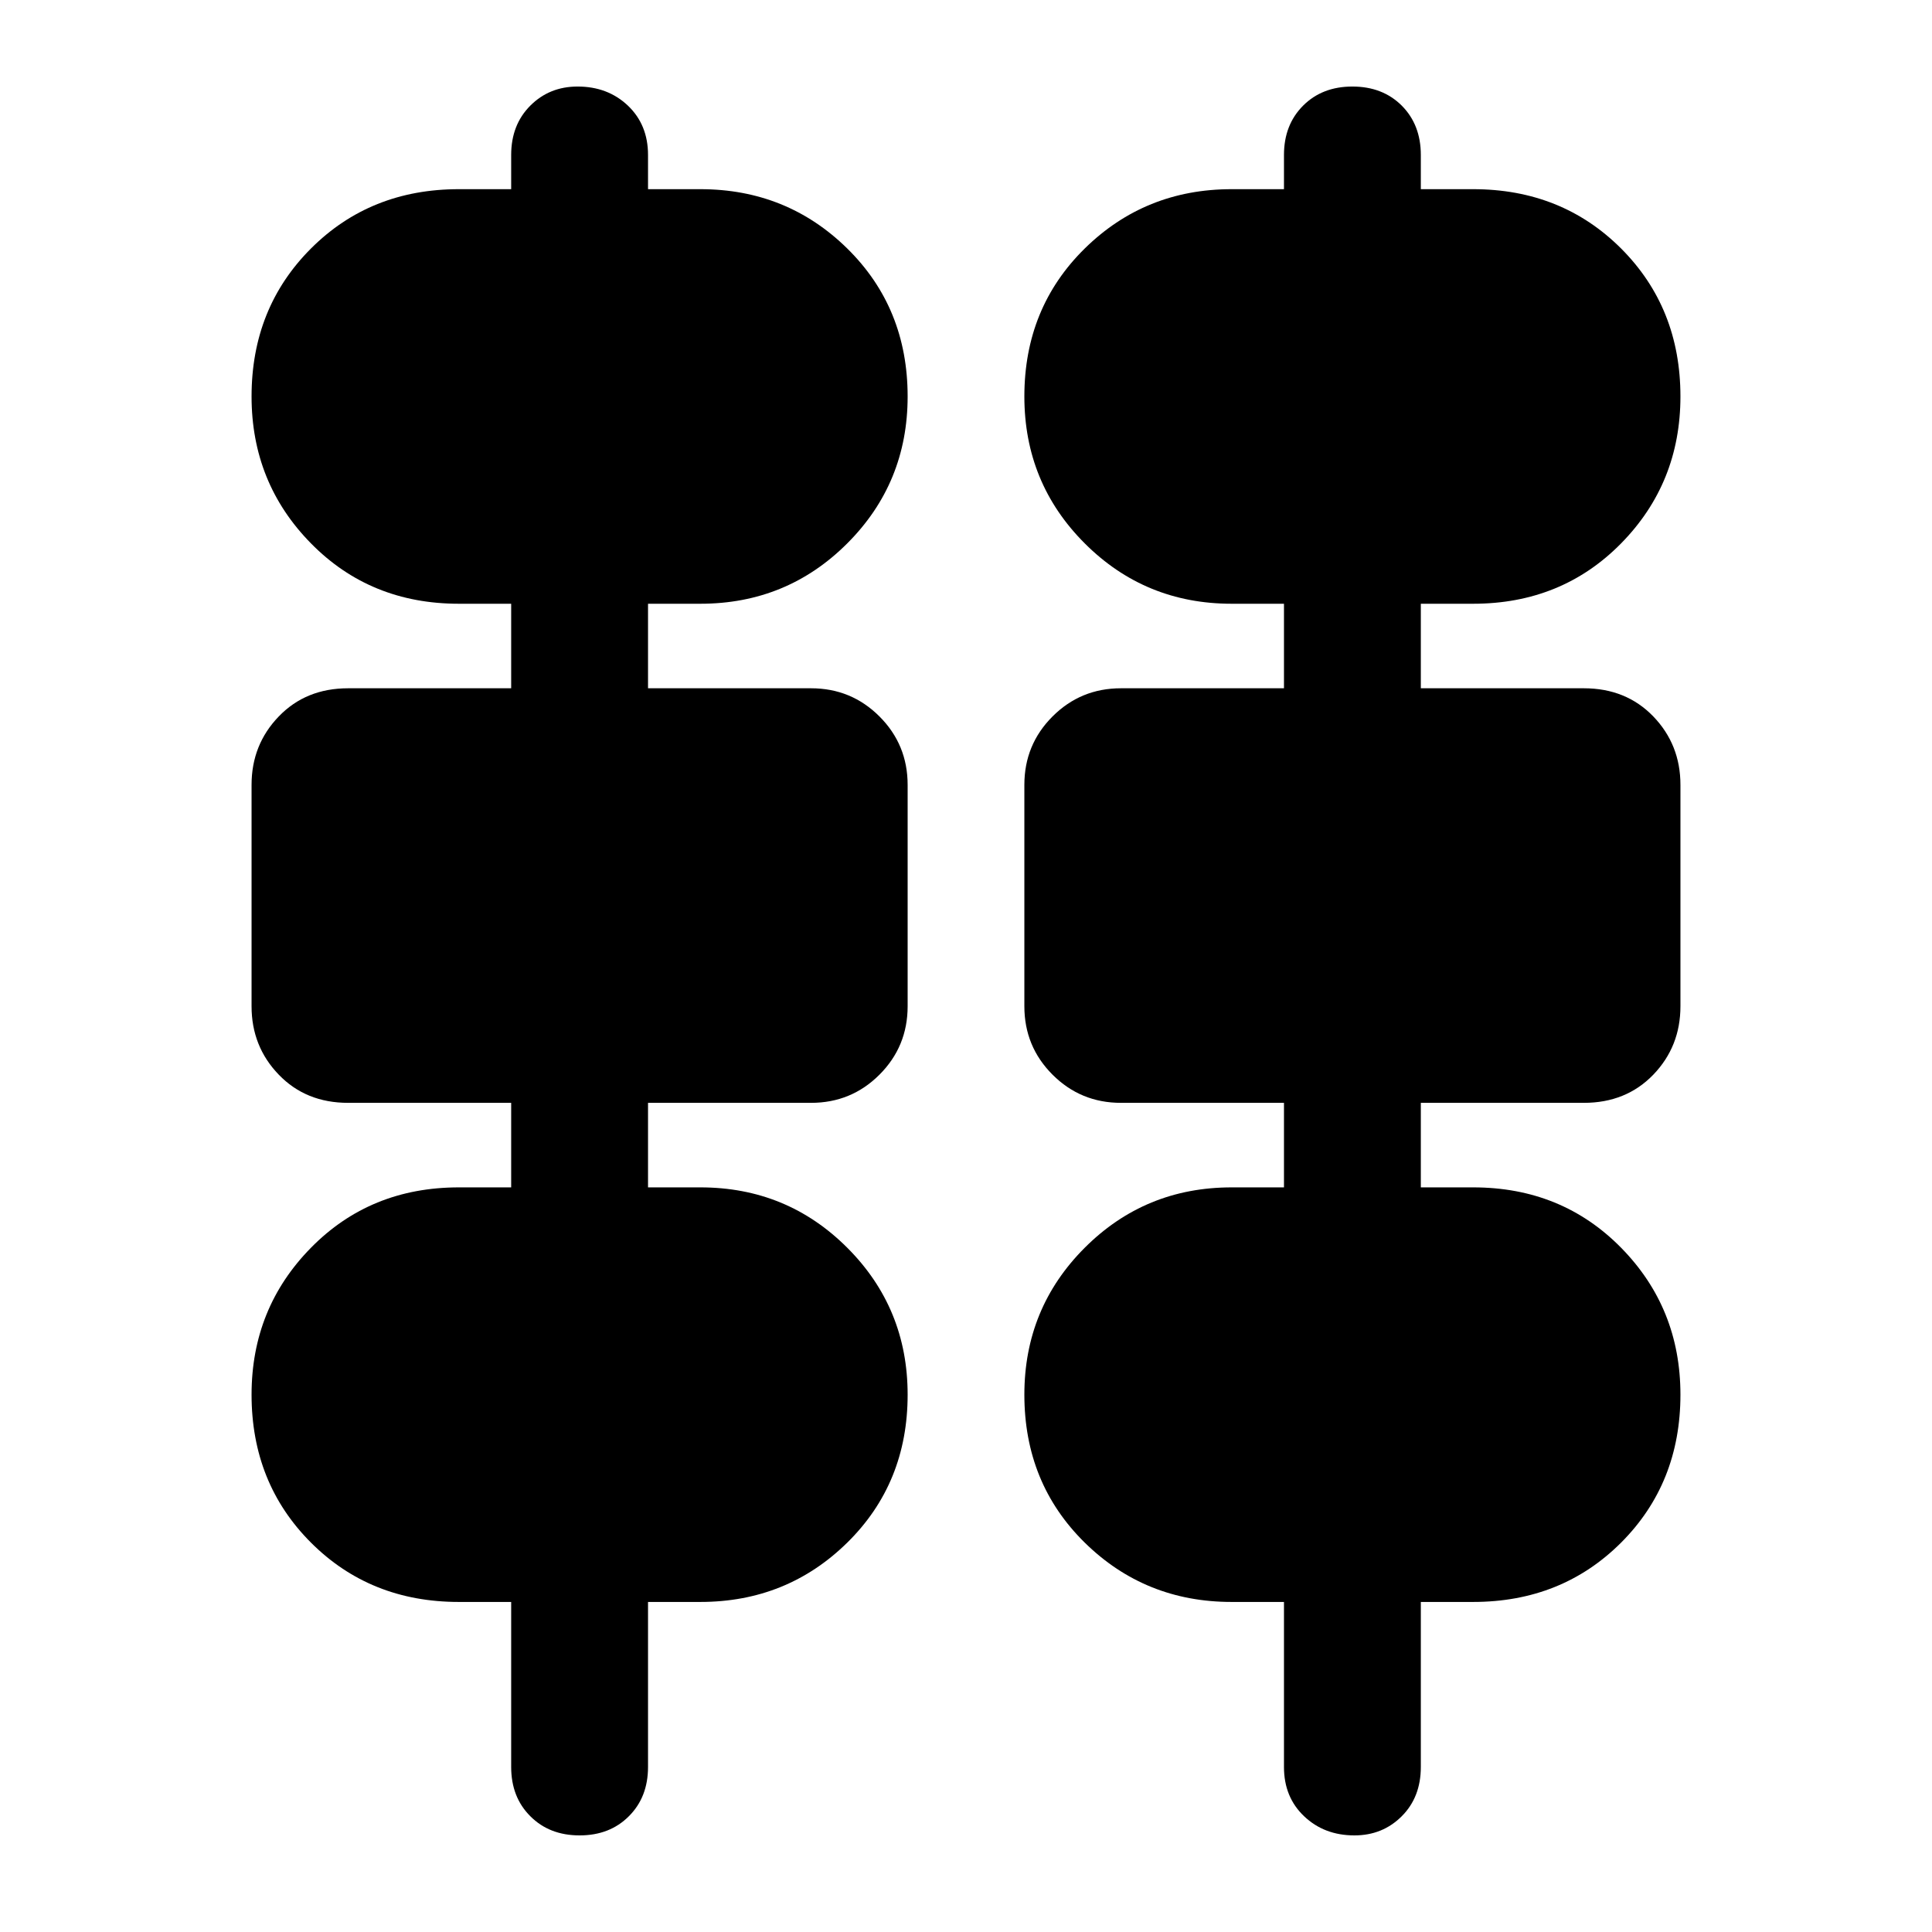 <svg xmlns="http://www.w3.org/2000/svg" height="24" width="24"><path d="M6.35 21.95V19.9H5.7q-1.1 0-1.837-.737-.738-.738-.738-1.838 0-1.075.738-1.825.737-.75 1.837-.75h.65V13.7H4.325q-.525 0-.862-.35-.338-.35-.338-.85V9.75q0-.5.338-.85.337-.35.862-.35H6.35V7.5H5.7q-1.1 0-1.837-.75-.738-.75-.738-1.825 0-1.1.738-1.838Q4.6 2.35 5.7 2.35h.65v-.425q0-.375.238-.613.237-.237.587-.237.375 0 .625.237.25.238.25.613v.425h.65q1.075 0 1.825.737.75.738.75 1.838 0 1.075-.75 1.825T8.7 7.5h-.65v1.05h2.025q.5 0 .85.35t.35.85v2.75q0 .5-.35.85t-.85.35H8.05v1.05h.65q1.075 0 1.825.75t.75 1.825q0 1.1-.75 1.838-.75.737-1.825.737h-.65v2.05q0 .375-.238.612-.237.238-.612.238t-.612-.238q-.238-.237-.238-.612Zm9.6 0V19.9h-.65q-1.075 0-1.825-.737-.75-.738-.75-1.838 0-1.075.75-1.825t1.825-.75h.65V13.7h-2.025q-.5 0-.85-.35t-.35-.85V9.75q0-.5.35-.85t.85-.35h2.025V7.5h-.65q-1.075 0-1.825-.75t-.75-1.825q0-1.1.75-1.838.75-.737 1.825-.737h.65v-.425q0-.375.238-.613.237-.237.612-.237t.613.237q.237.238.237.613v.425h.65q1.1 0 1.838.737.737.738.737 1.838 0 1.075-.737 1.825-.738.75-1.838.75h-.65v1.05h2.025q.525 0 .863.35.337.35.337.85v2.75q0 .5-.337.85-.338.35-.863.35H17.65v1.05h.65q1.1 0 1.838.75.737.75.737 1.825 0 1.1-.737 1.838-.738.737-1.838.737h-.65v2.05q0 .375-.237.612-.238.238-.588.238-.375 0-.625-.238-.25-.237-.25-.612Z"/></svg>